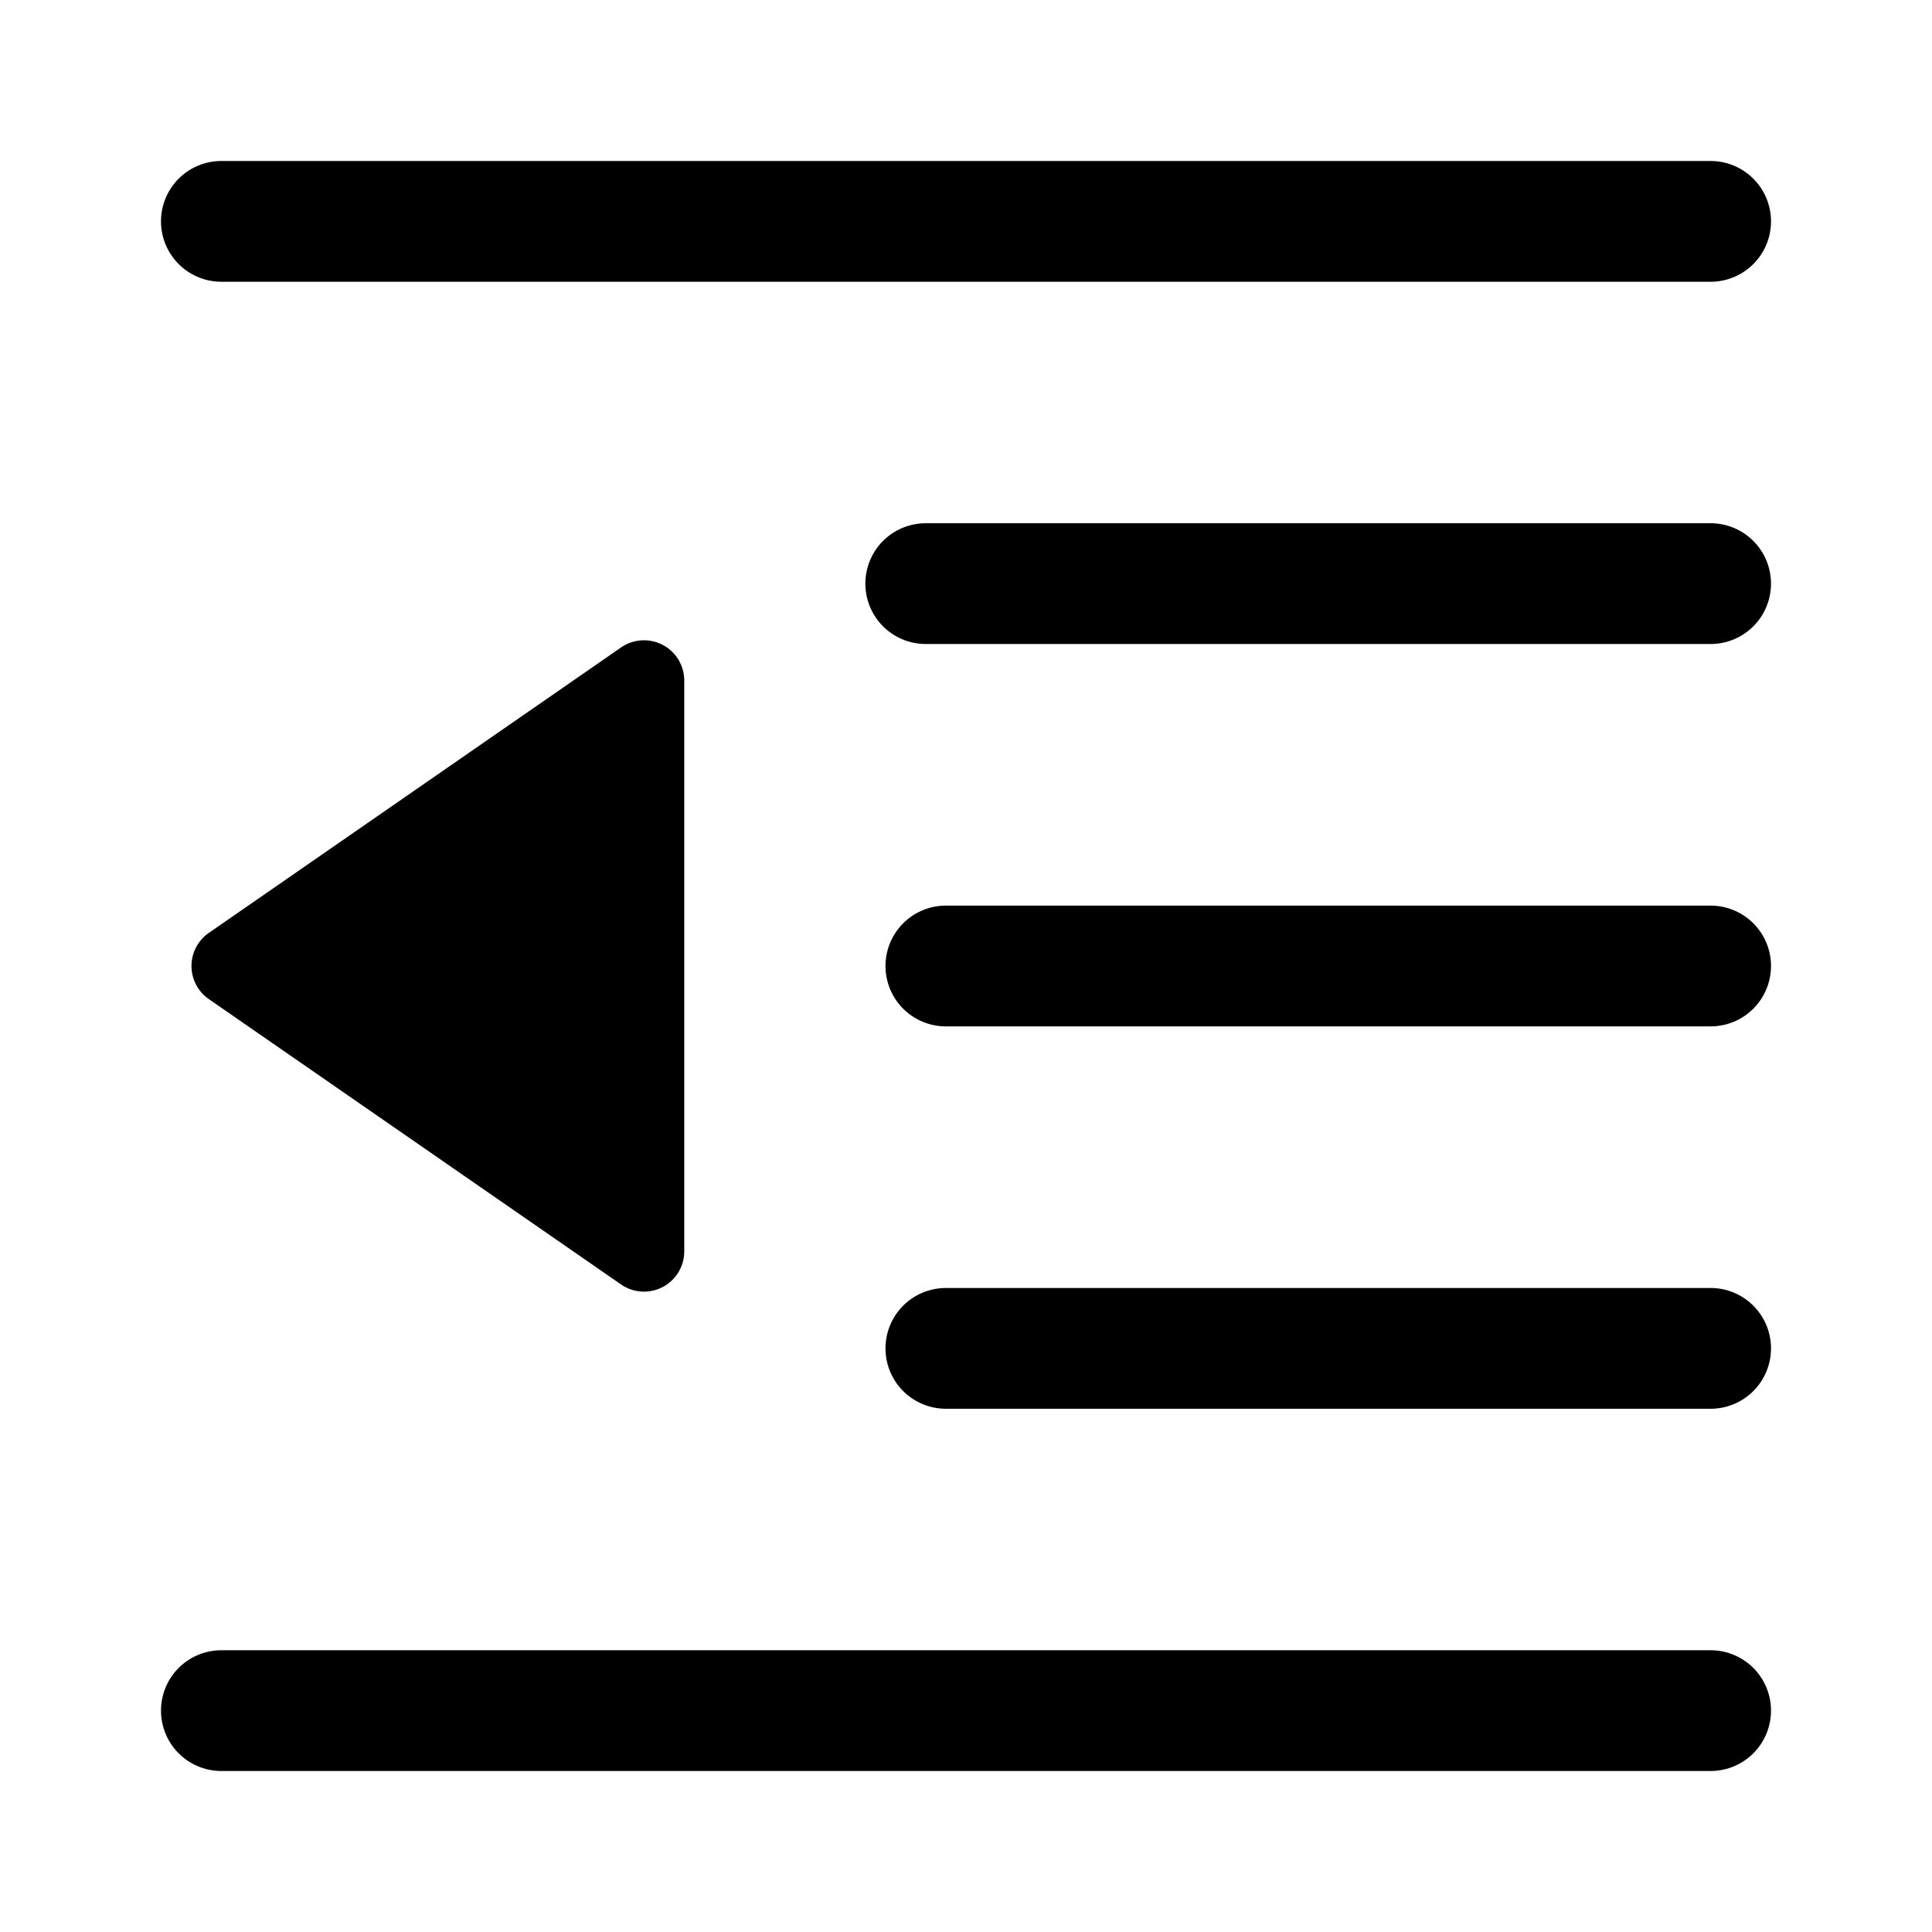 <svg xmlns="http://www.w3.org/2000/svg" width="24" height="24"><path d="M22 2.75a.75.75 0 00-.75-.75H2.75a.75.75 0 100 1.5h18.5a.75.75 0 00.75-.75zm-.75 3.75a.75.75 0 010 1.5H11.5a.75.75 0 010-1.5h9.75zM22 12a.75.75 0 00-.75-.75h-9.5a.75.75 0 000 1.5h9.5A.75.75 0 0022 12zm0 4.75a.75.75 0 00-.75-.75h-9.5a.75.75 0 000 1.5h9.5a.75.75 0 00.75-.75zm0 4.5a.75.75 0 00-.75-.75H2.75a.75.75 0 000 1.5h18.5a.75.75 0 00.75-.75zM2.594 12.411a.5.5 0 010-.822l5.121-3.546a.5.5 0 01.785.411v7.092a.5.5 0 01-.785.41l-5.121-3.545z"/></svg>